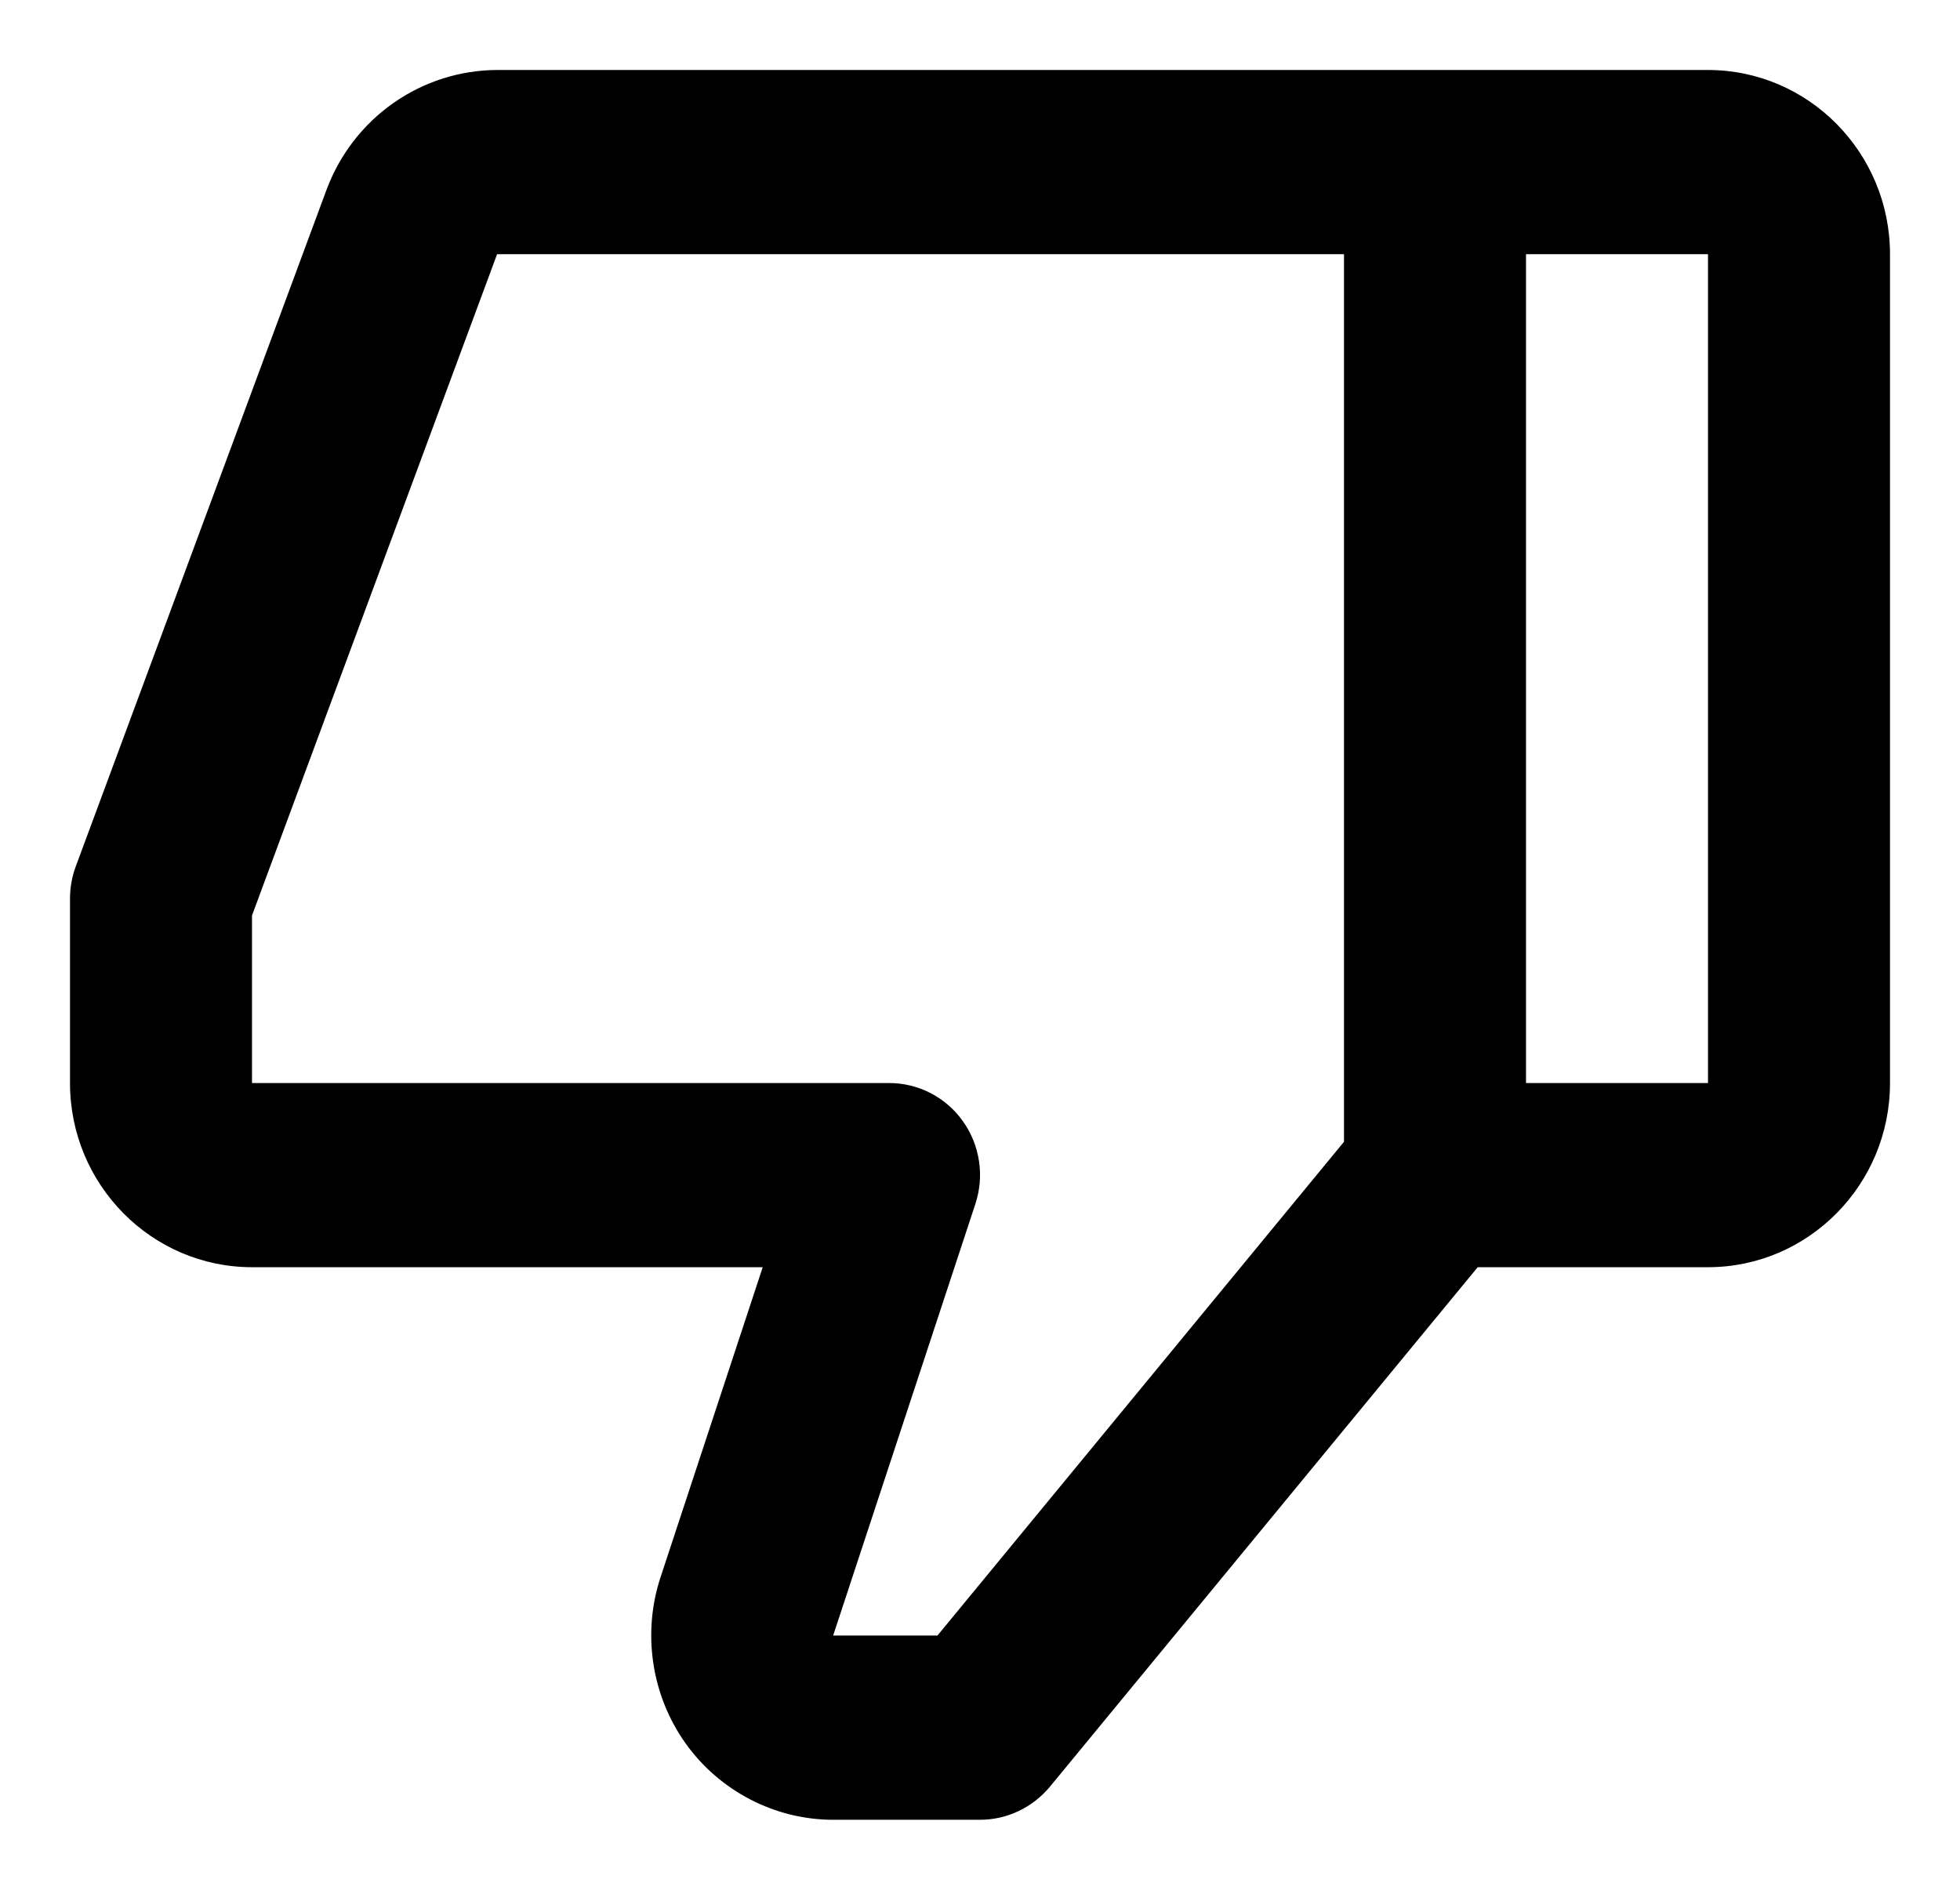 <svg width="28" height="27" viewBox="0 0 28 27" xmlns="http://www.w3.org/2000/svg">
<path d="M3.6 18.105L10.896 18.105L9.436 22.535C9.173 23.335 9.306 24.222 9.793 24.907C10.281 25.591 11.071 26 11.904 26L14 26C14.386 26 14.751 25.826 15 25.526L21.11 18.105L24.4 18.105C25.834 18.105 27 16.925 27 15.474L27 3.632C27 2.18 25.834 1 24.4 1L7.101 1C6.572 1.002 6.056 1.166 5.621 1.471C5.186 1.776 4.853 2.207 4.666 2.708L1.082 12.38C1.027 12.528 1 12.684 1 12.842L1 15.474C1 16.925 2.166 18.105 3.6 18.105ZM24.4 15.474L21.8 15.474L21.8 3.632L24.4 3.632L24.4 15.474ZM3.6 13.08L7.101 3.632L19.2 3.632L19.2 16.313L13.392 23.368L11.902 23.368L13.932 17.207C13.998 17.009 14.017 16.798 13.986 16.591C13.955 16.385 13.877 16.189 13.756 16.02C13.636 15.85 13.477 15.712 13.293 15.617C13.11 15.523 12.906 15.473 12.7 15.474L3.6 15.474L3.6 13.08Z"/>
</svg>
